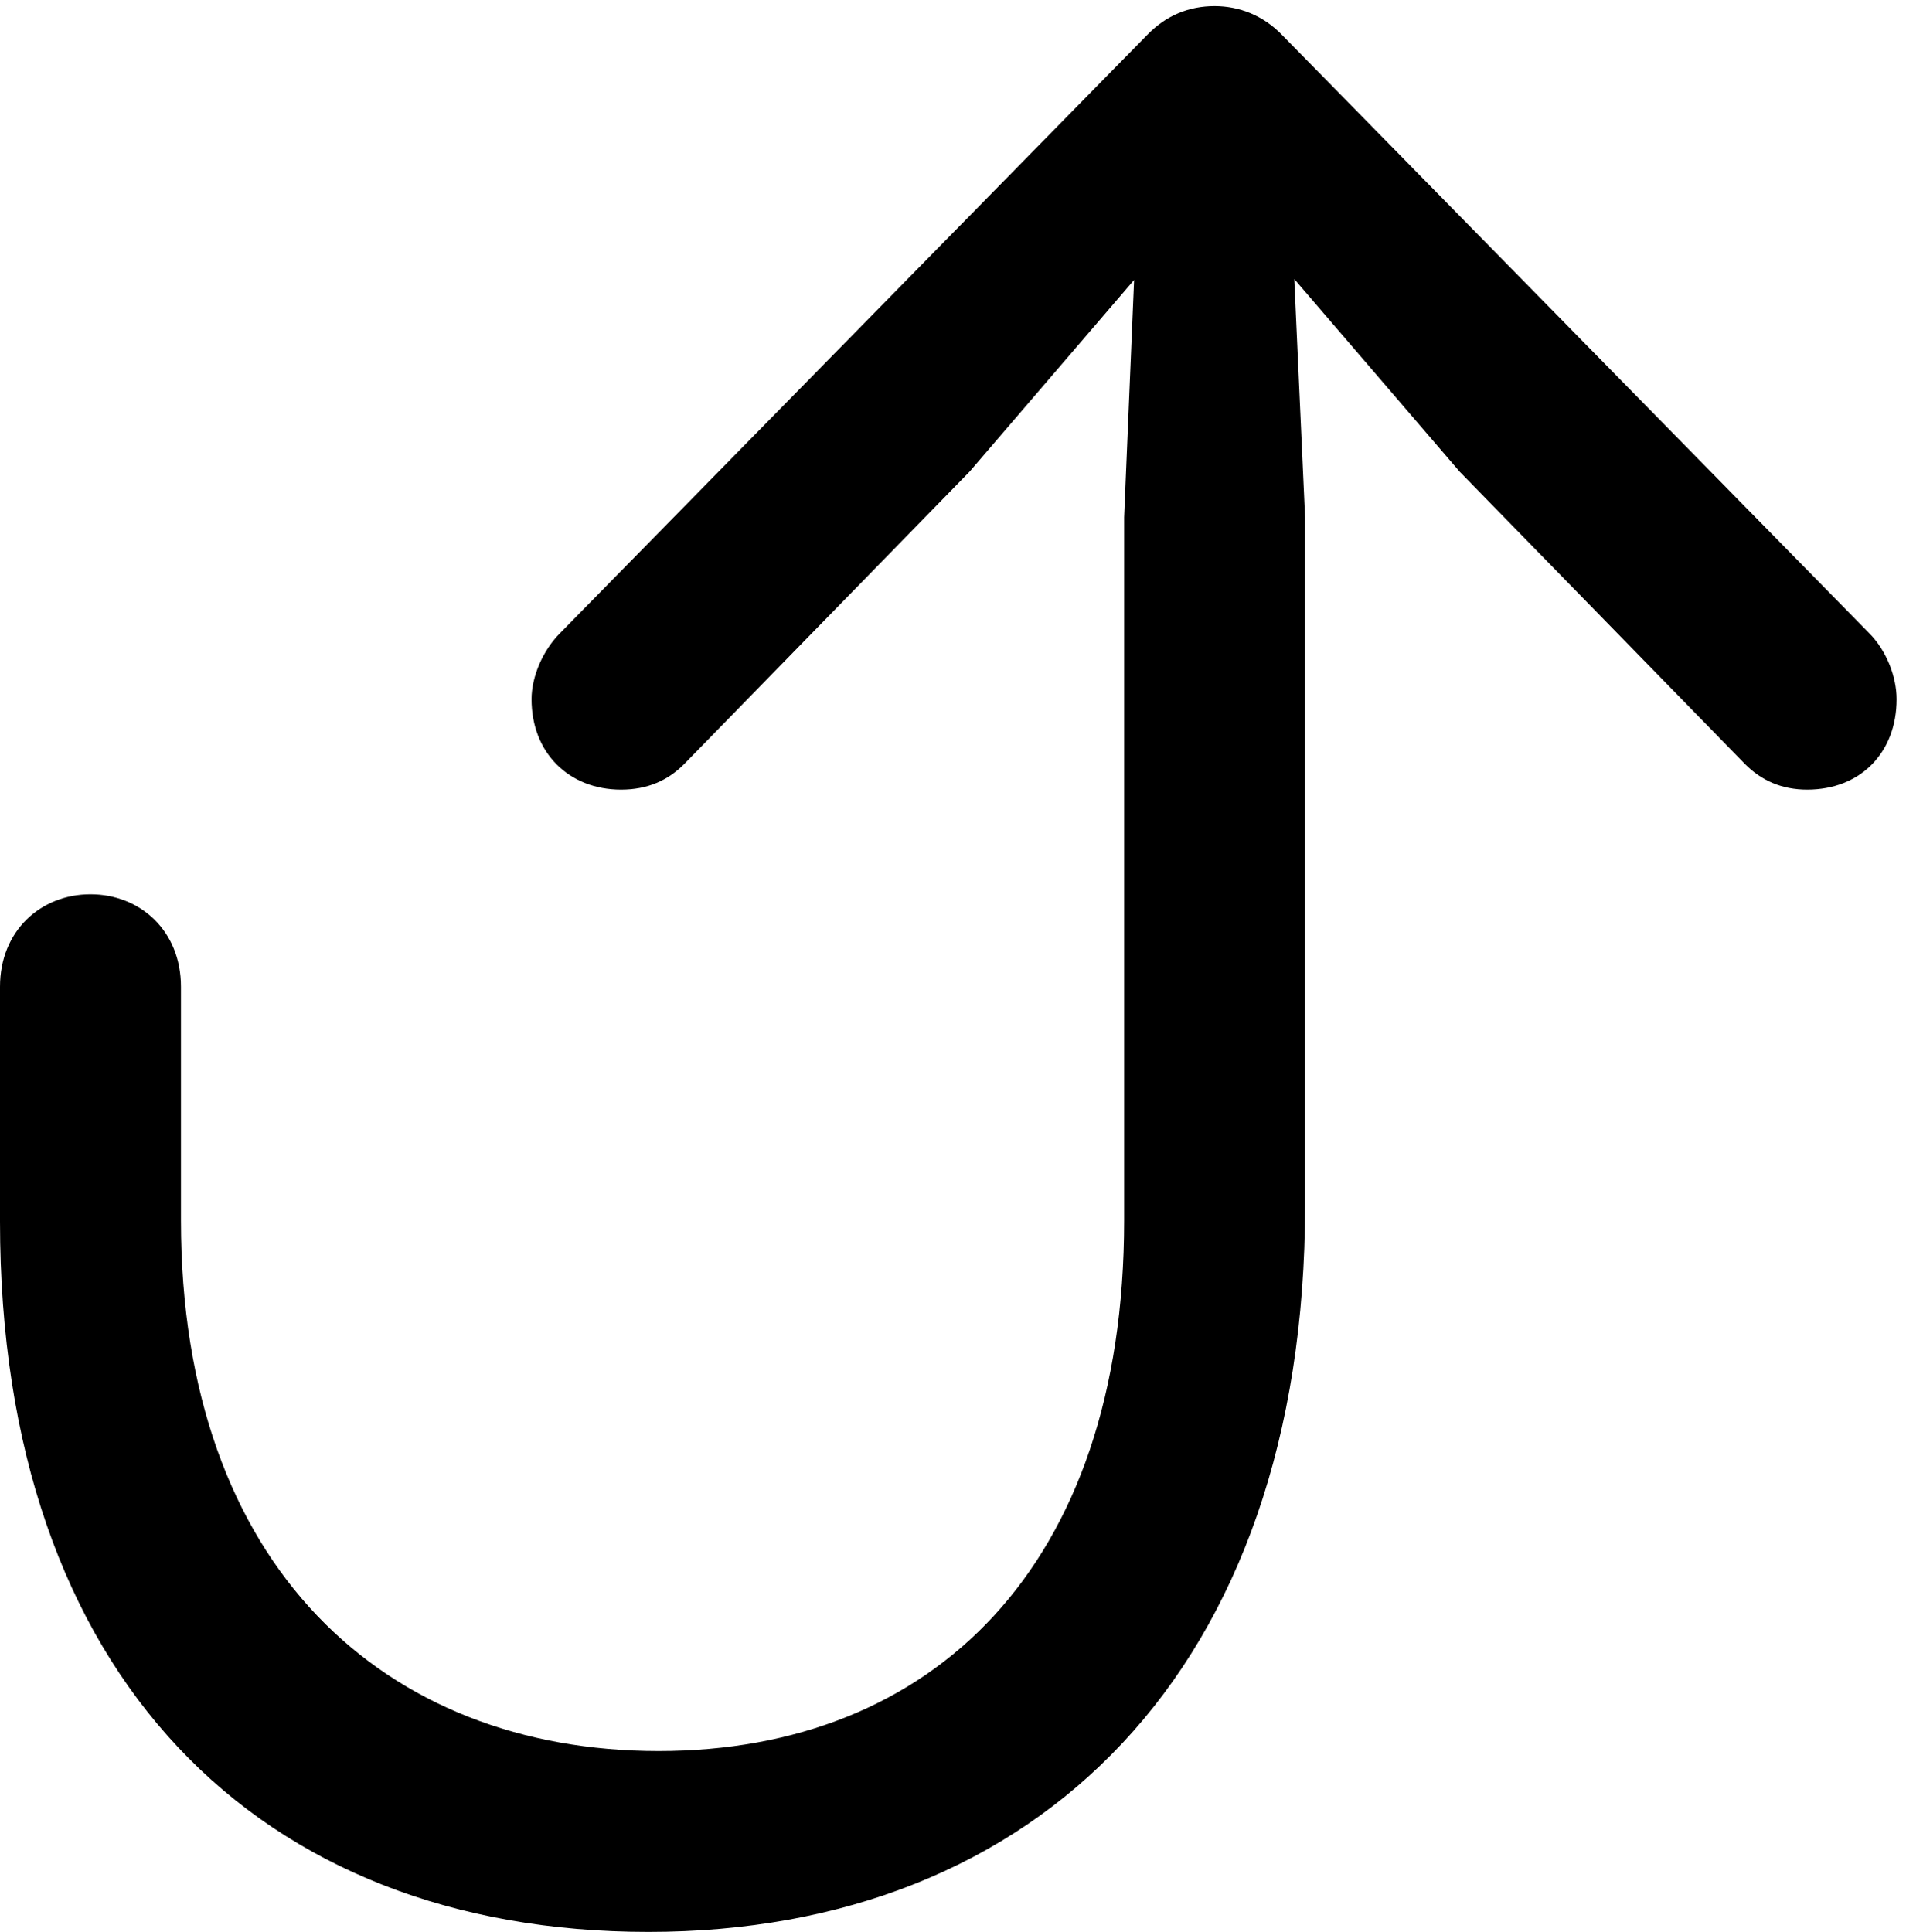 <svg version="1.1" xmlns="http://www.w3.org/2000/svg" xmlns:xlink="http://www.w3.org/1999/xlink" viewBox="0 0 25.867 25.99">
 <g>
  
  <path d="M8.723 25.99C13.959 25.99 17.555 22.463 17.555 16.215L17.555 6.959L17.363 2.721L16.734 2.967L19.633 6.344L23.475 10.281C23.693 10.5 23.967 10.623 24.309 10.623C25.02 10.623 25.512 10.131 25.512 9.406C25.512 9.105 25.375 8.75 25.143 8.518L17.254 0.479C16.994 0.205 16.666 0.082 16.338 0.082C15.996 0.082 15.682 0.205 15.422 0.479L7.533 8.518C7.301 8.75 7.15 9.105 7.15 9.406C7.15 10.131 7.656 10.623 8.354 10.623C8.709 10.623 8.982 10.5 9.201 10.281L13.043 6.344L15.941 2.967L15.299 2.721L15.121 6.959L15.121 16.42C15.121 21.082 12.537 23.557 8.859 23.557C5.182 23.557 2.434 21.082 2.434 16.42L2.434 13.275C2.434 12.523 1.887 12.031 1.217 12.031C0.547 12.031 0 12.523 0 13.275L0 16.434C0 22.559 3.486 25.99 8.723 25.99Z" style="fill:hsl(0 0 0/0.85)"></path>
 </g>
</svg>